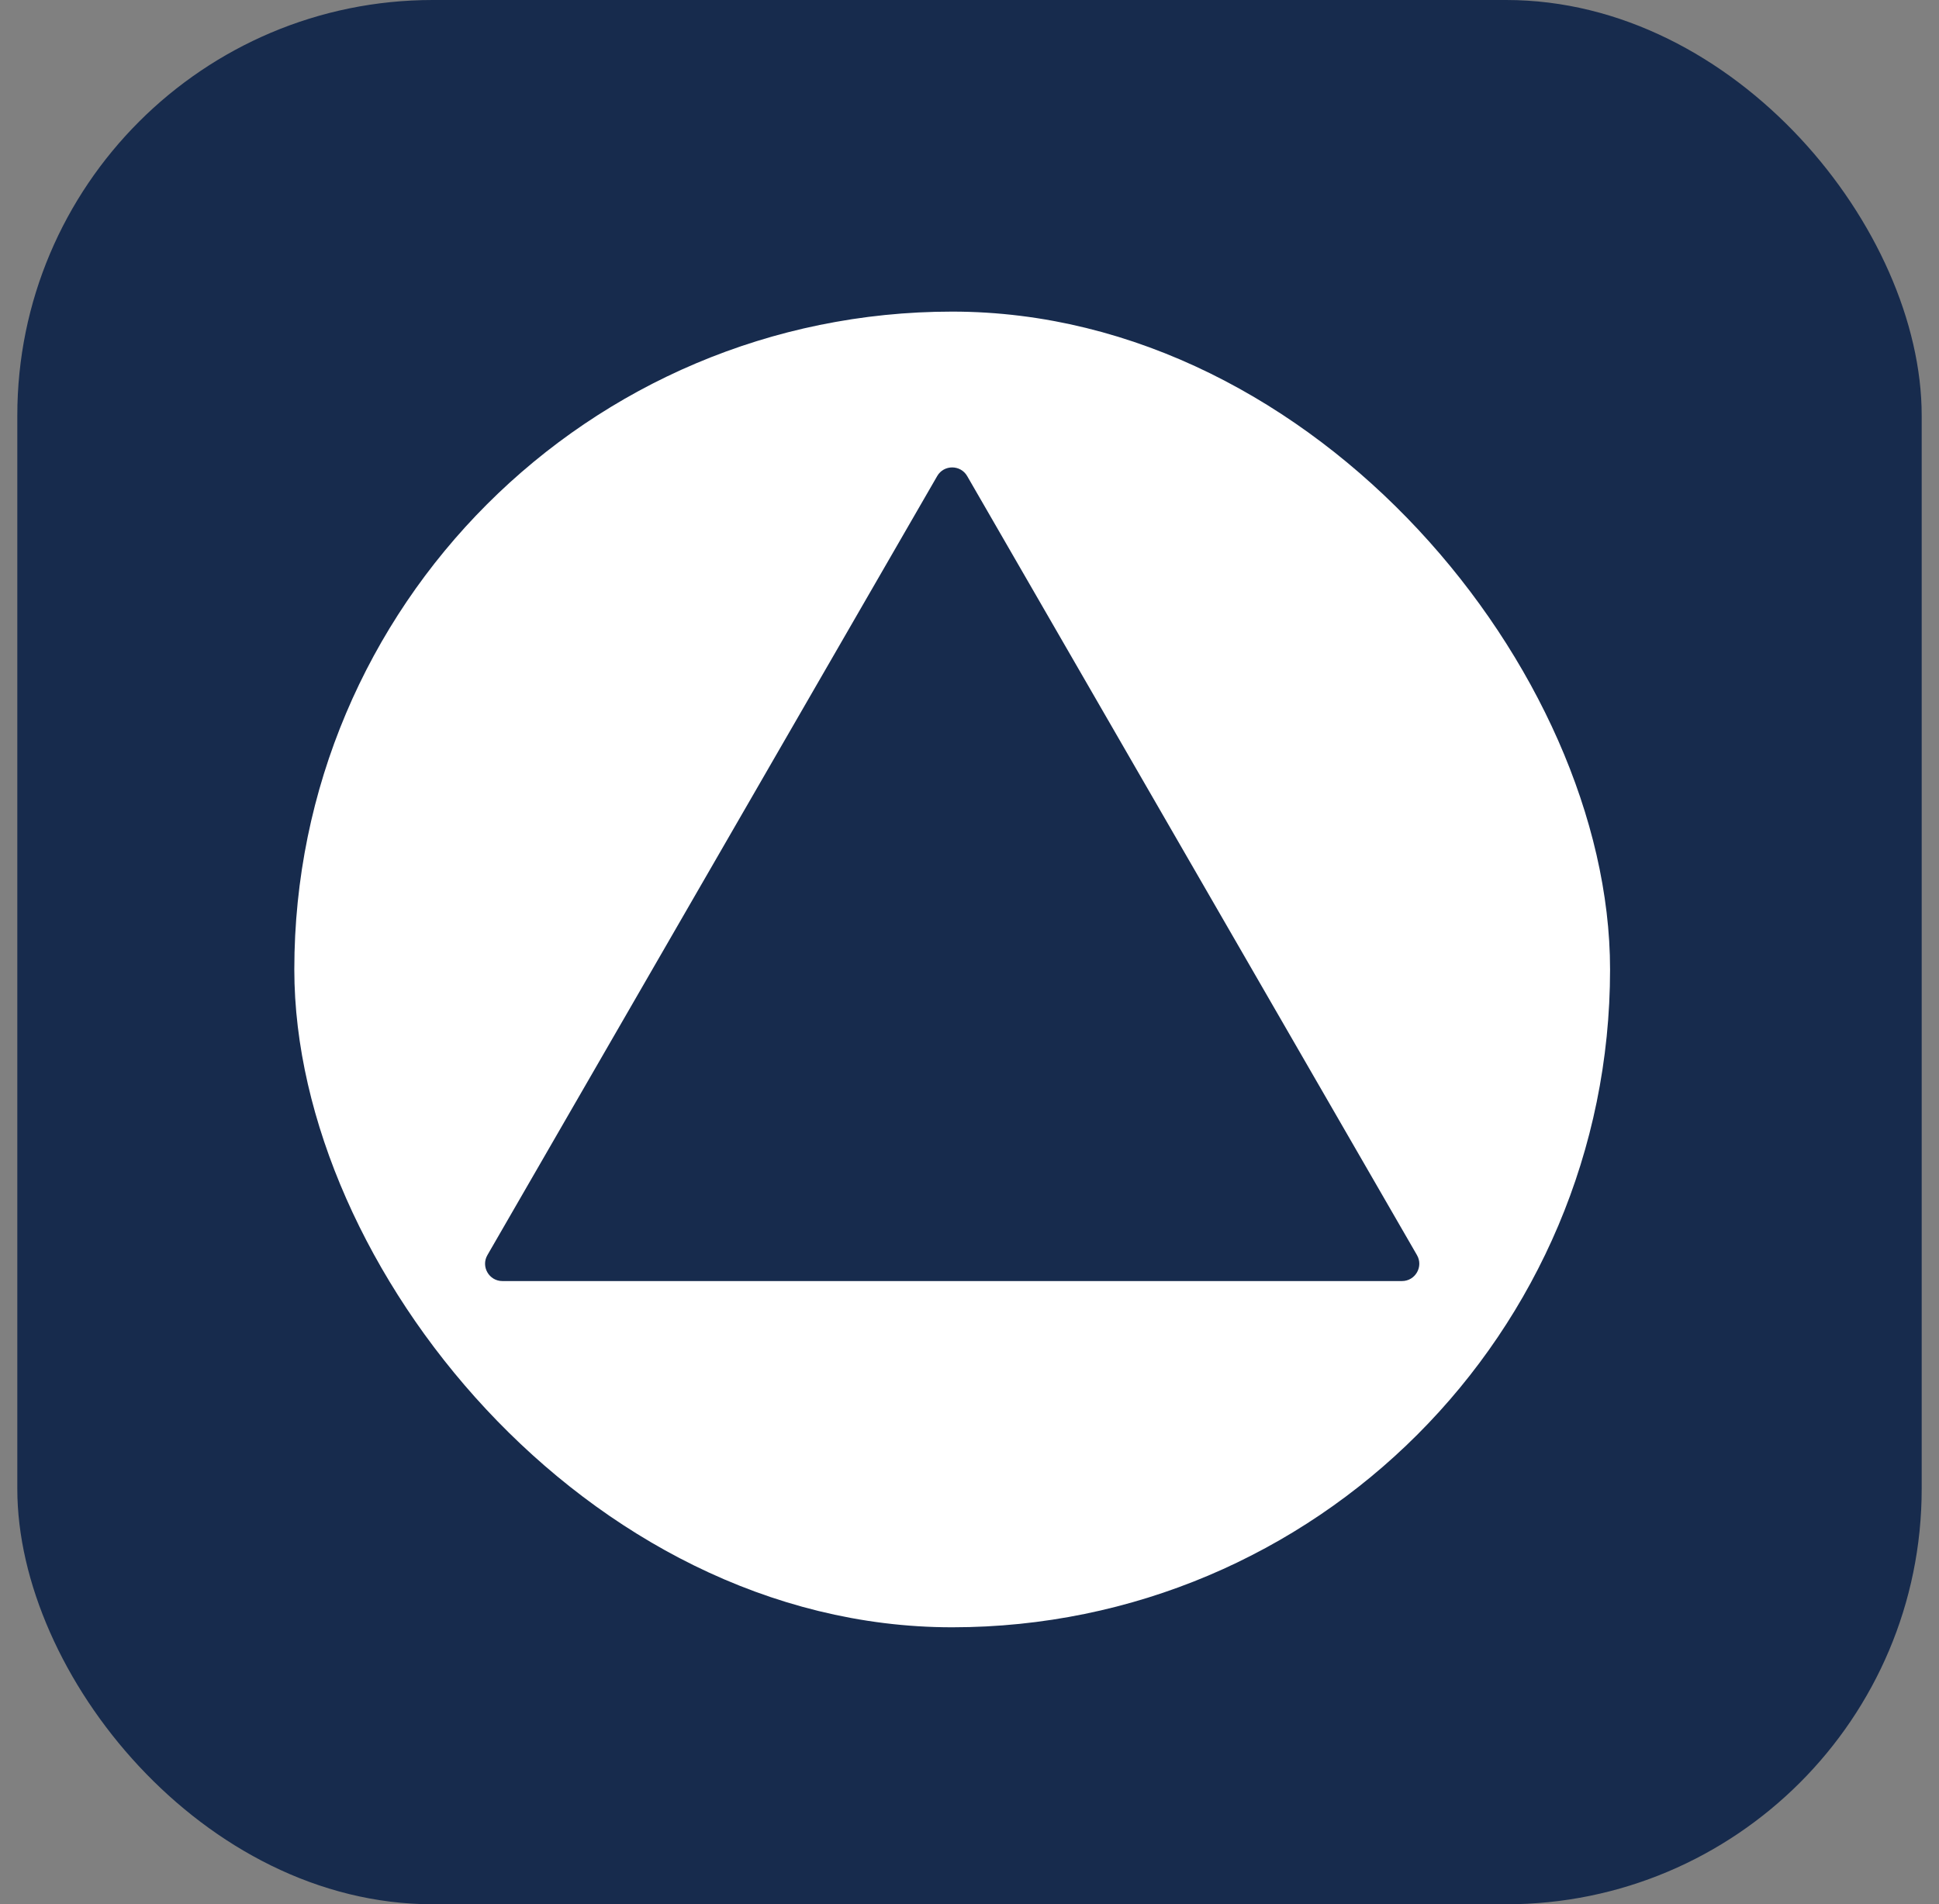 <svg width="56" height="55" viewBox="0 0 56 55" fill="none" xmlns="http://www.w3.org/2000/svg">
<rect x="0" y="0" width="56" height="55" fill="#808080" stroke="none"/>
<rect x="0.5" width="55" height="55" rx="12" fill="#172B4D"/>
<rect x="9.5" y="10" width="36" height="36" rx="18" fill="white"/>
<path d="M27.067 13.75C27.259 13.417 27.741 13.417 27.933 13.75L40.923 36.25C41.116 36.583 40.875 37 40.49 37H14.51C14.125 37 13.884 36.583 14.077 36.25L27.067 13.75Z" fill="#172B4D"/>
<rect x="9.5" y="10" width="36" height="36" rx="18" stroke="white" stroke-width="2"/>
</svg>
